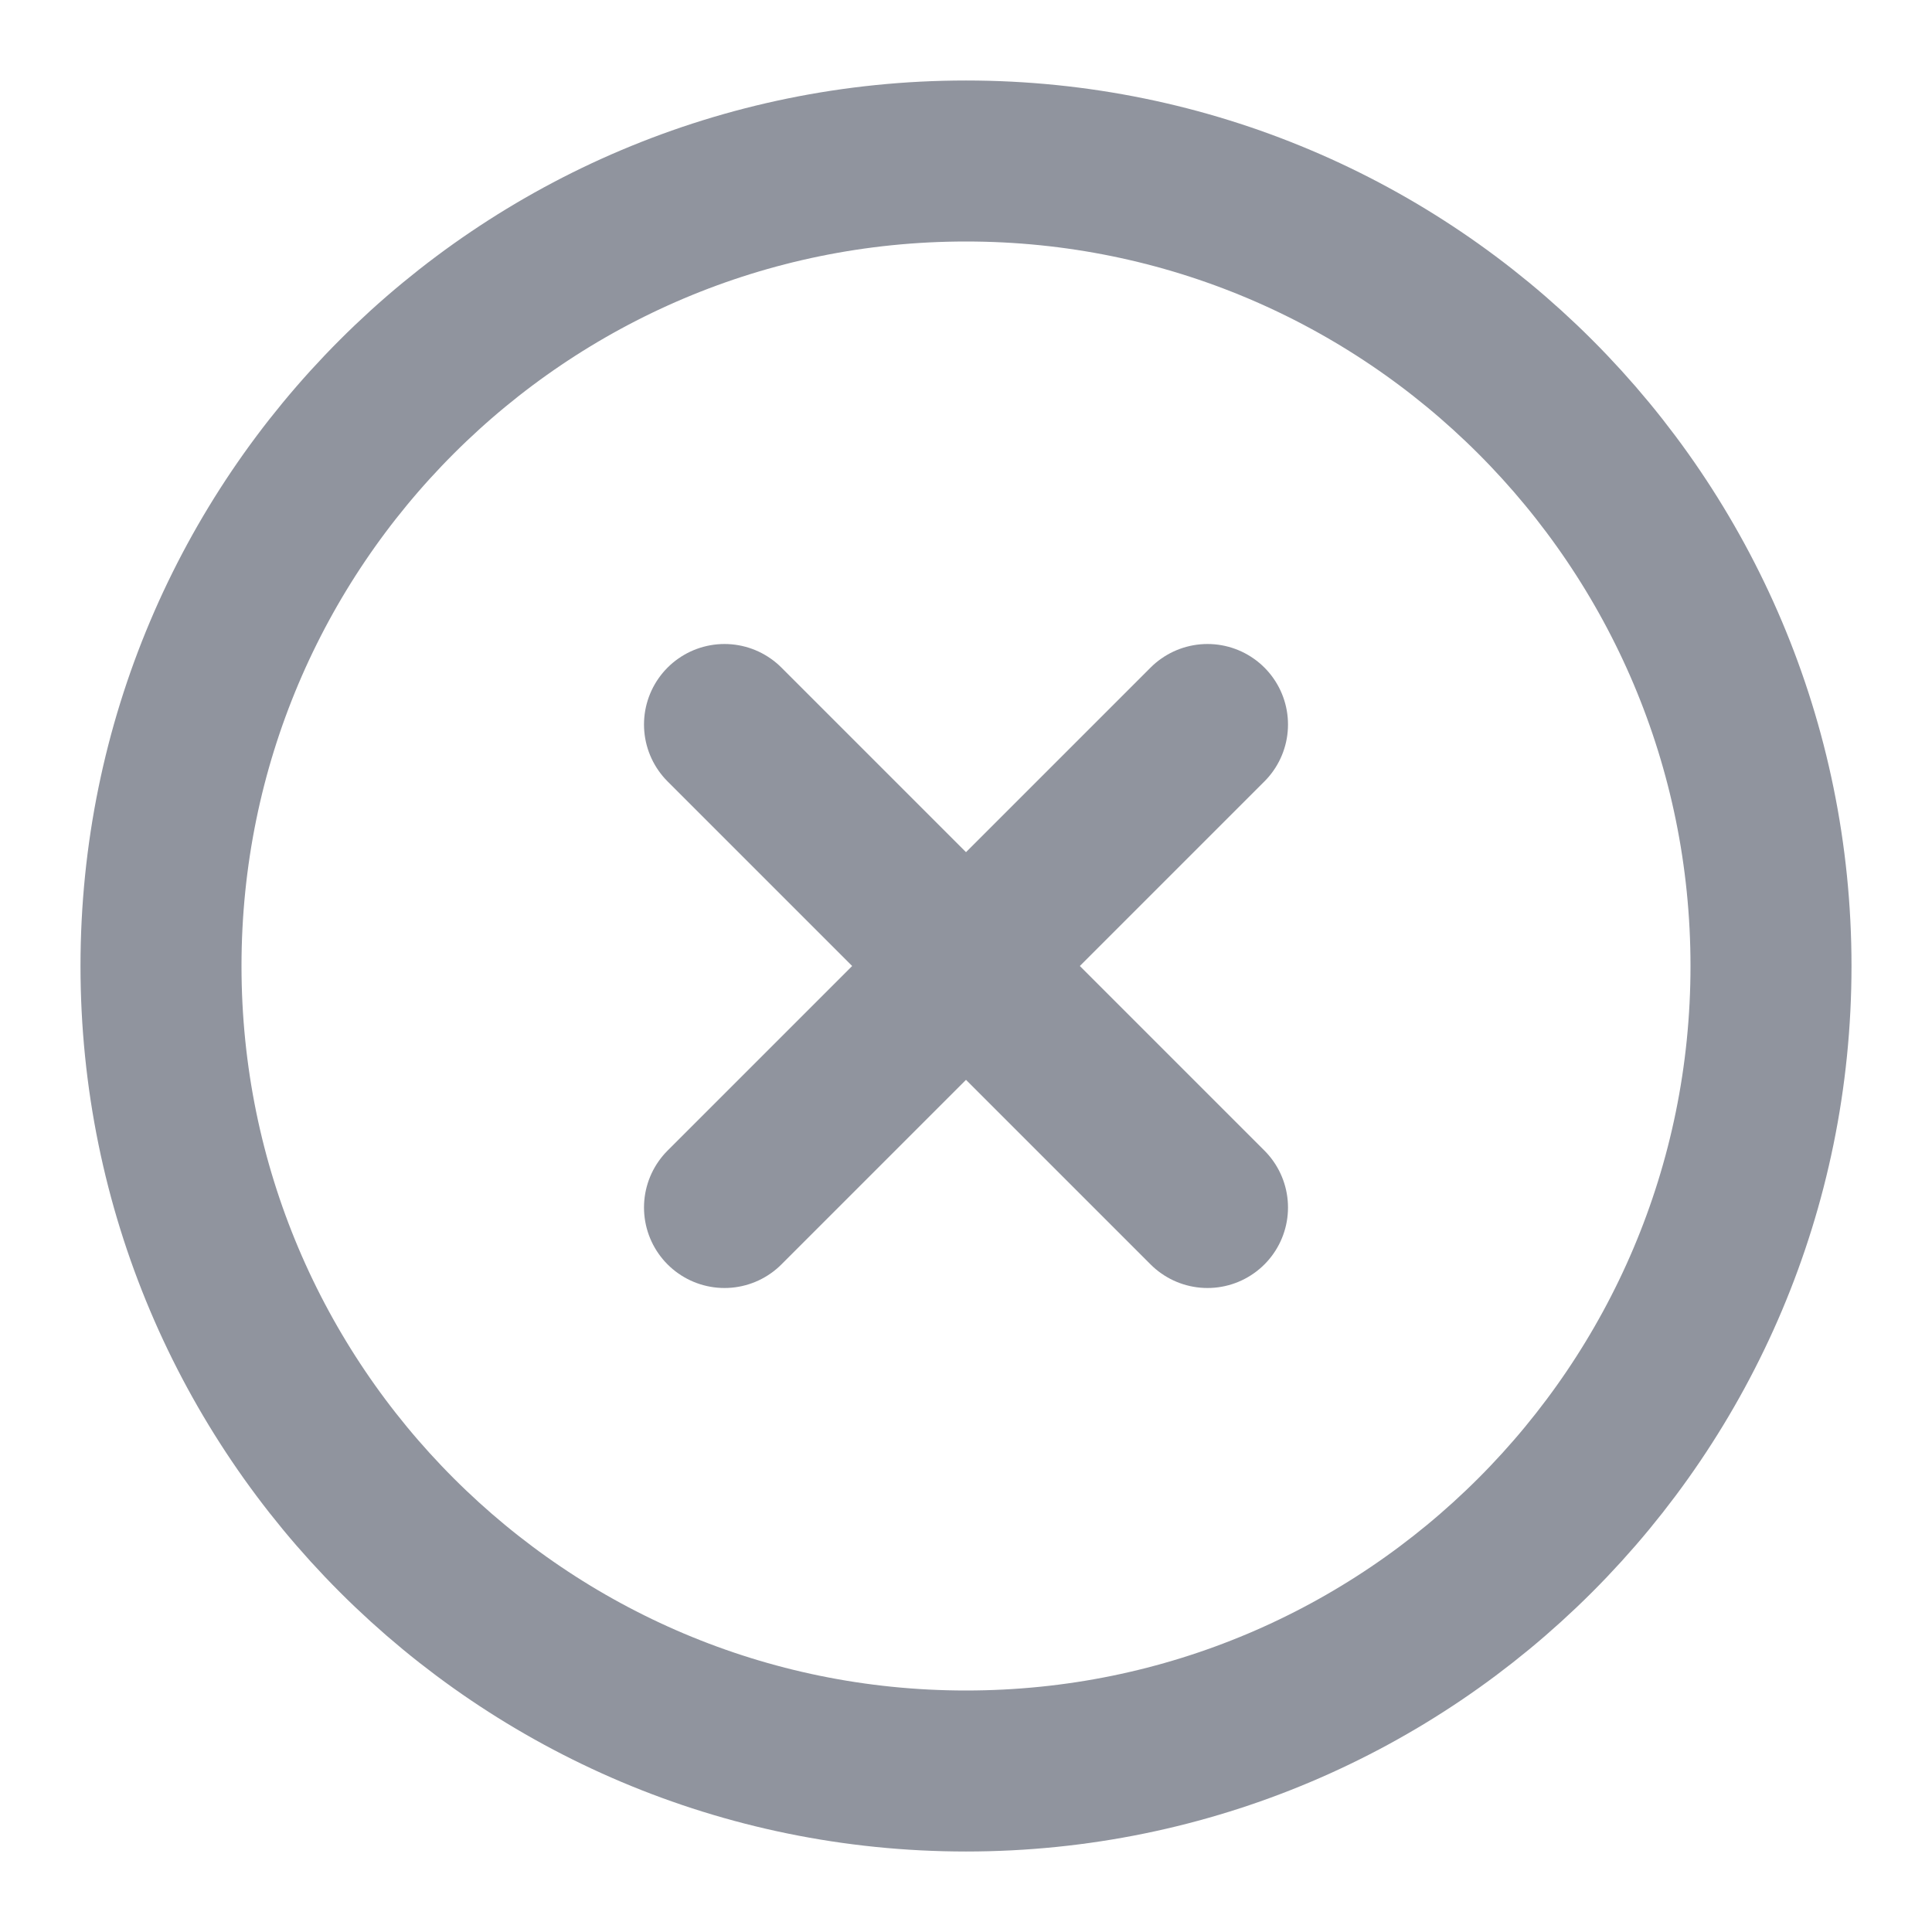 <svg width="24" height="24" viewBox="0 0 24 24" fill="none" xmlns="http://www.w3.org/2000/svg">
<path d="M12 22C17.523 22 22 17.523 22 12C22 6.477 17.523 2 12 2C6.477 2 2 6.477 2 12C2 17.523 6.477 22 12 22Z" stroke="#90949E" stroke-width="2" stroke-linecap="round" stroke-linejoin="round"/>
<path d="M15 9L9 15" stroke="#90949E" stroke-width="2" stroke-linecap="round" stroke-linejoin="round"/>
<path d="M9 9L15 15" stroke="#90949E" stroke-width="2" stroke-linecap="round" stroke-linejoin="round"/>
</svg>
